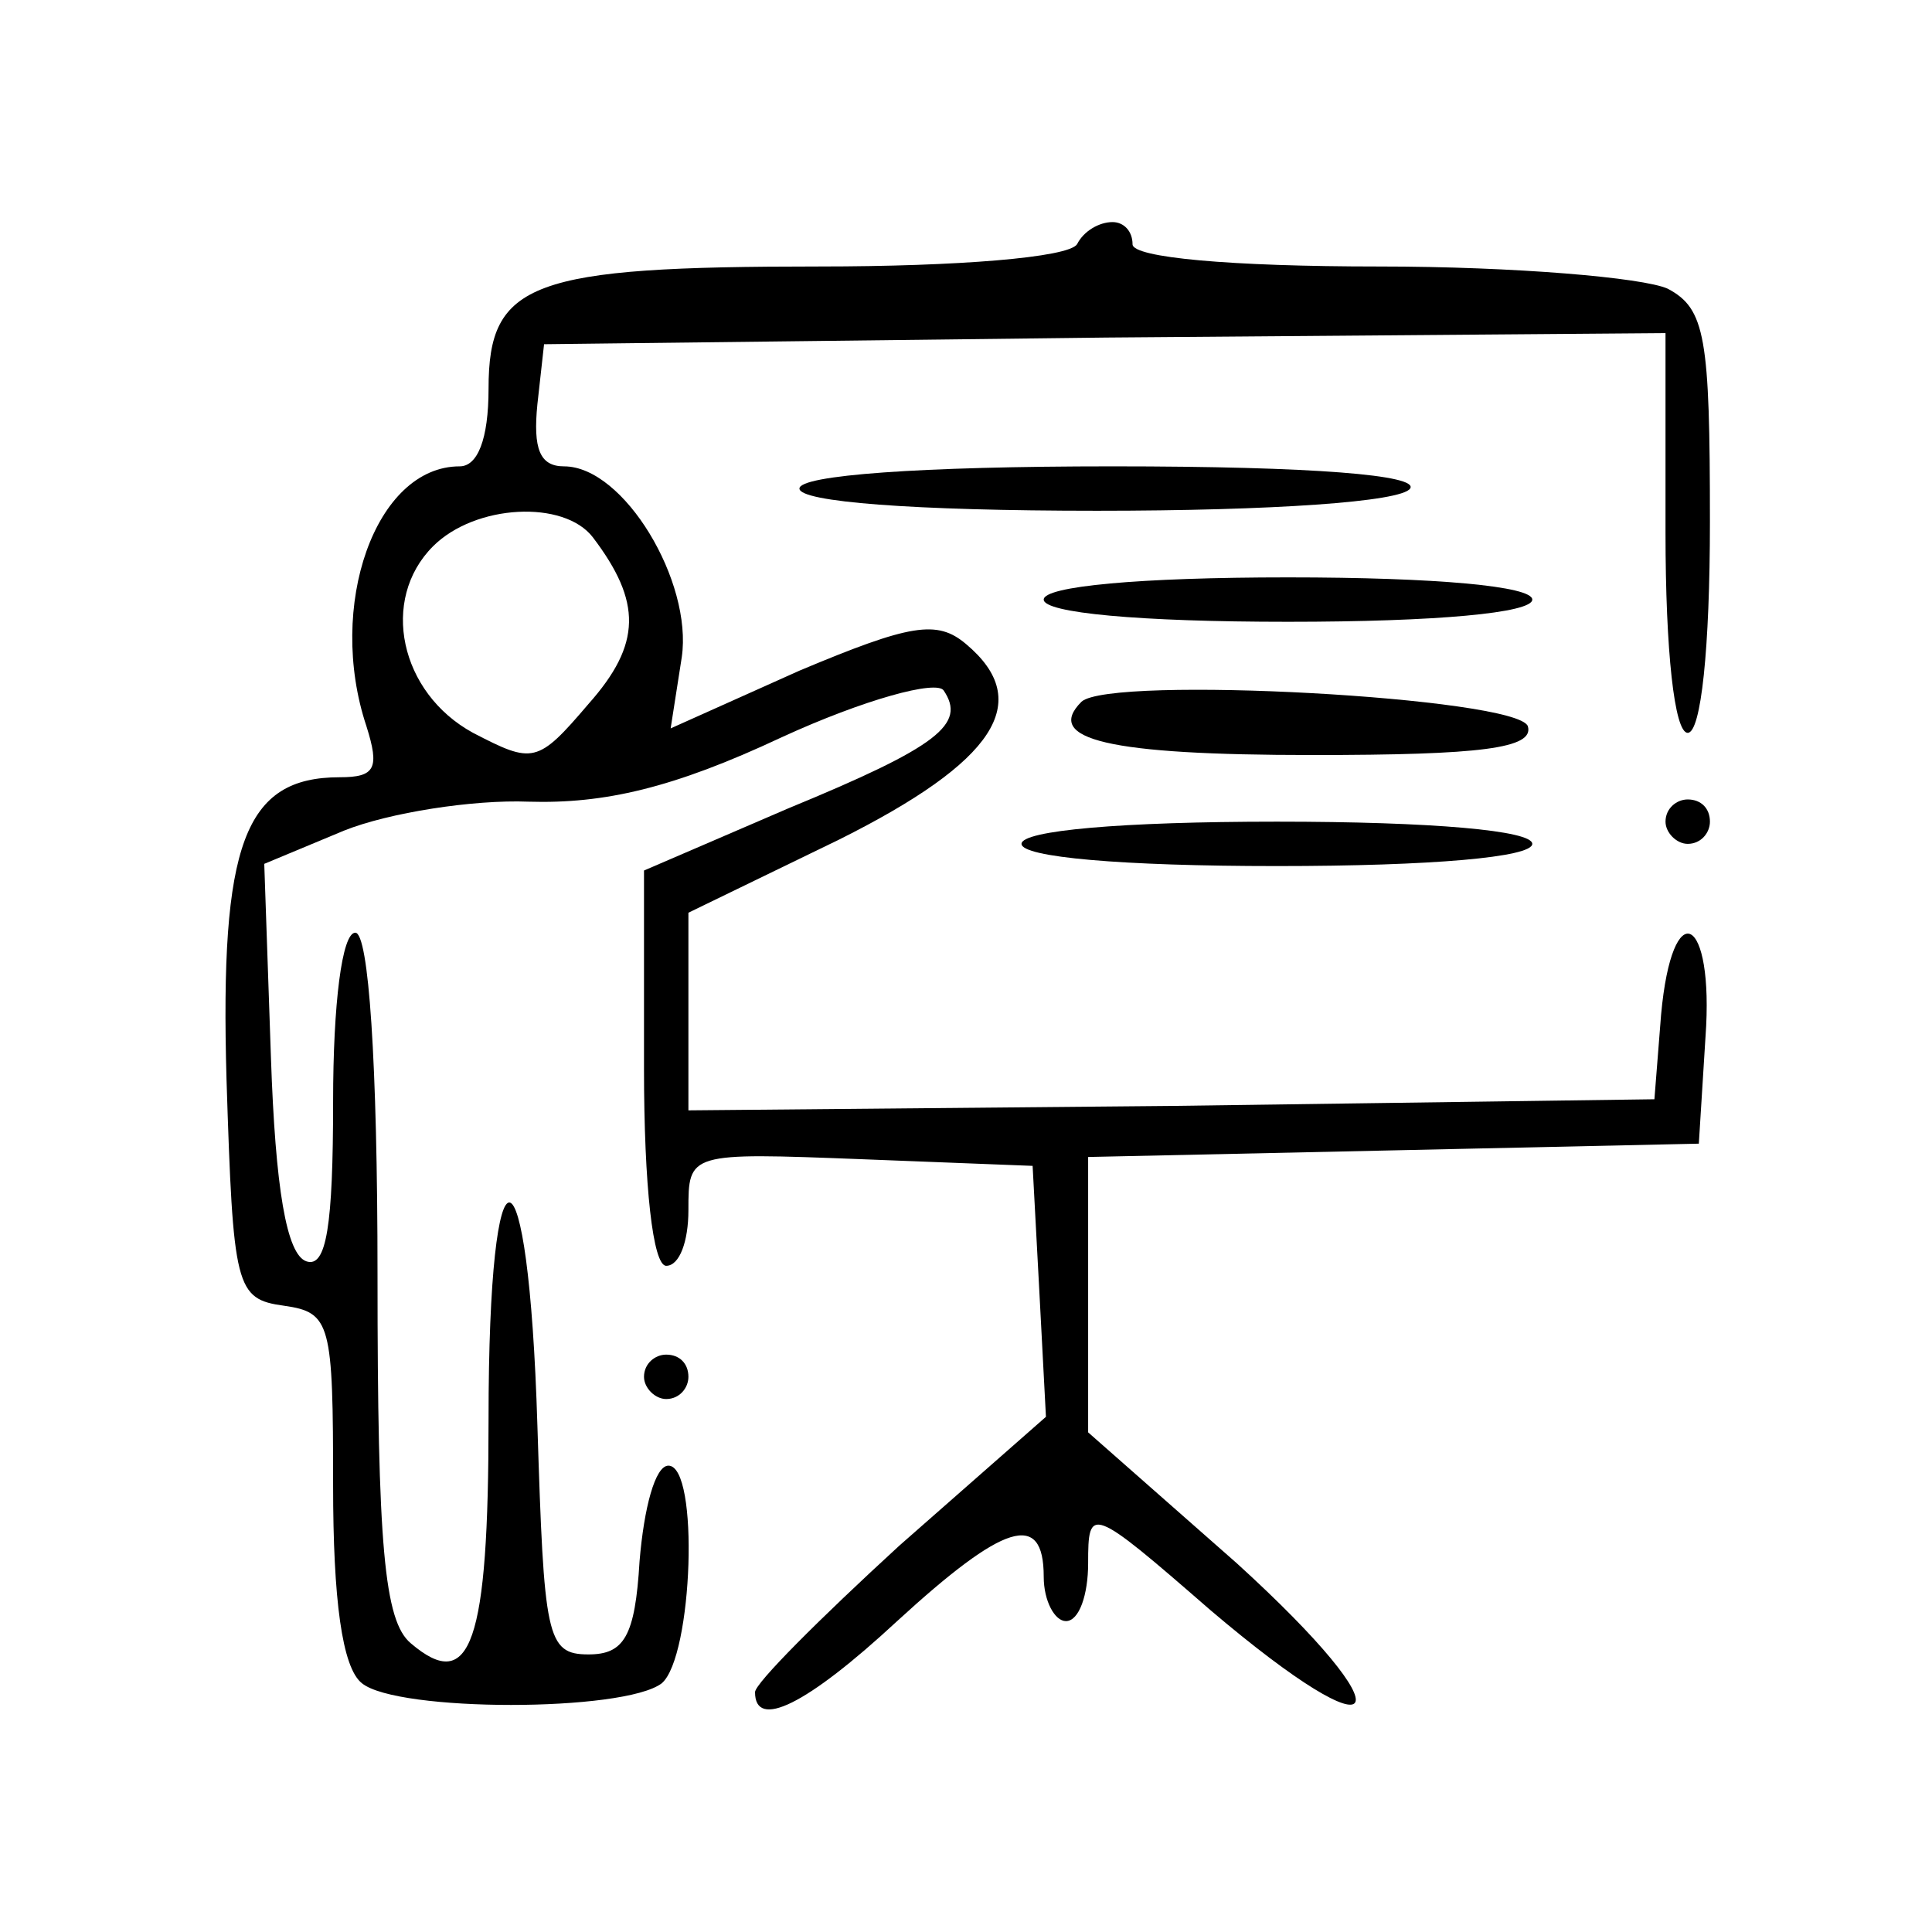 <?xml version="1.0" standalone="no"?>
<!DOCTYPE svg PUBLIC "-//W3C//DTD SVG 20010904//EN"
 "http://www.w3.org/TR/2001/REC-SVG-20010904/DTD/svg10.dtd">
<svg version="1.0" xmlns="http://www.w3.org/2000/svg"
 width="87pt" height="87pt" viewBox="0 0 87 87"
 preserveAspectRatio="xMidYMid meet">

<g transform="translate(0,87) scale(0.1,-0.1)"
fill="#000000" stroke="none">
<path d="M485 760 c-4 -6 -54 -10 -116 -10 -130 0 -149 -7 -149 -55 0 -23 -5
-35 -13 -35 -38 0 -60 -63 -42 -117 6 -19 4 -23 -12 -23 -43 0 -54 -30 -51
-136 3 -94 4 -99 26 -102 21 -3 22 -8 22 -81 0 -51 4 -82 13 -89 16 -13 118
-13 135 0 14 12 17 98 3 98 -6 0 -11 -19 -13 -43 -2 -34 -7 -42 -23 -42 -19 0
-20 8 -23 103 -4 132 -22 135 -22 3 0 -101 -8 -124 -35 -101 -12 10 -15 44
-15 166 0 96 -4 154 -10 154 -6 0 -10 -32 -10 -76 0 -56 -3 -75 -12 -72 -9 3
-14 33 -16 92 l-3 87 36 15 c20 8 58 14 83 13 34 -1 65 6 114 29 37 17 70 26
73 21 10 -15 -2 -25 -70 -53 l-65 -28 0 -89 c0 -53 4 -89 10 -89 6 0 10 11 10
25 0 26 0 26 78 23 l77 -3 3 -56 3 -57 -66 -58 c-36 -33 -65 -62 -65 -66 0
-17 23 -6 64 32 48 44 66 50 66 20 0 -11 5 -20 10 -20 6 0 10 12 10 26 0 26 1
26 55 -21 80 -68 90 -50 12 21 l-67 59 0 62 0 62 138 3 137 3 3 48 c4 55 -15
65 -20 10 l-3 -38 -217 -3 -218 -2 0 44 0 45 68 33 c70 35 88 62 57 88 -13 11
-25 9 -75 -12 l-58 -26 5 32 c5 34 -26 86 -53 86 -11 0 -14 8 -12 28 l3 27
253 3 252 2 0 -90 c0 -53 4 -90 10 -90 6 0 10 38 10 95 0 83 -2 96 -19 105
-11 5 -69 10 -130 10 -67 0 -111 4 -111 10 0 6 -4 10 -9 10 -6 0 -13 -4 -16
-10z m-218 -132 c22 -29 22 -48 -2 -75 -23 -27 -25 -27 -52 -13 -33 18 -42 60
-18 84 19 19 59 21 72 4z"/>
<path d="M360 650 c0 -6 51 -10 134 -10 79 0 137 4 141 10 4 6 -43 10 -134 10
-87 0 -141 -4 -141 -10z"/>
<path d="M470 600 c0 -6 43 -10 110 -10 67 0 110 4 110 10 0 6 -43 10 -110 10
-67 0 -110 -4 -110 -10z"/>
<path d="M487 554 c-17 -17 12 -24 104 -24 76 0 100 3 97 13 -5 13 -188 23
-201 11z"/>
<path d="M750 500 c0 -5 5 -10 10 -10 6 0 10 5 10 10 0 6 -4 10 -10 10 -5 0
-10 -4 -10 -10z"/>
<path d="M460 490 c0 -6 45 -10 115 -10 70 0 115 4 115 10 0 6 -45 10 -115 10
-70 0 -115 -4 -115 -10z"/>
<path d="M290 250 c0 -5 5 -10 10 -10 6 0 10 5 10 10 0 6 -4 10 -10 10 -5 0
-10 -4 -10 -10z"/>
</g>
</svg>
